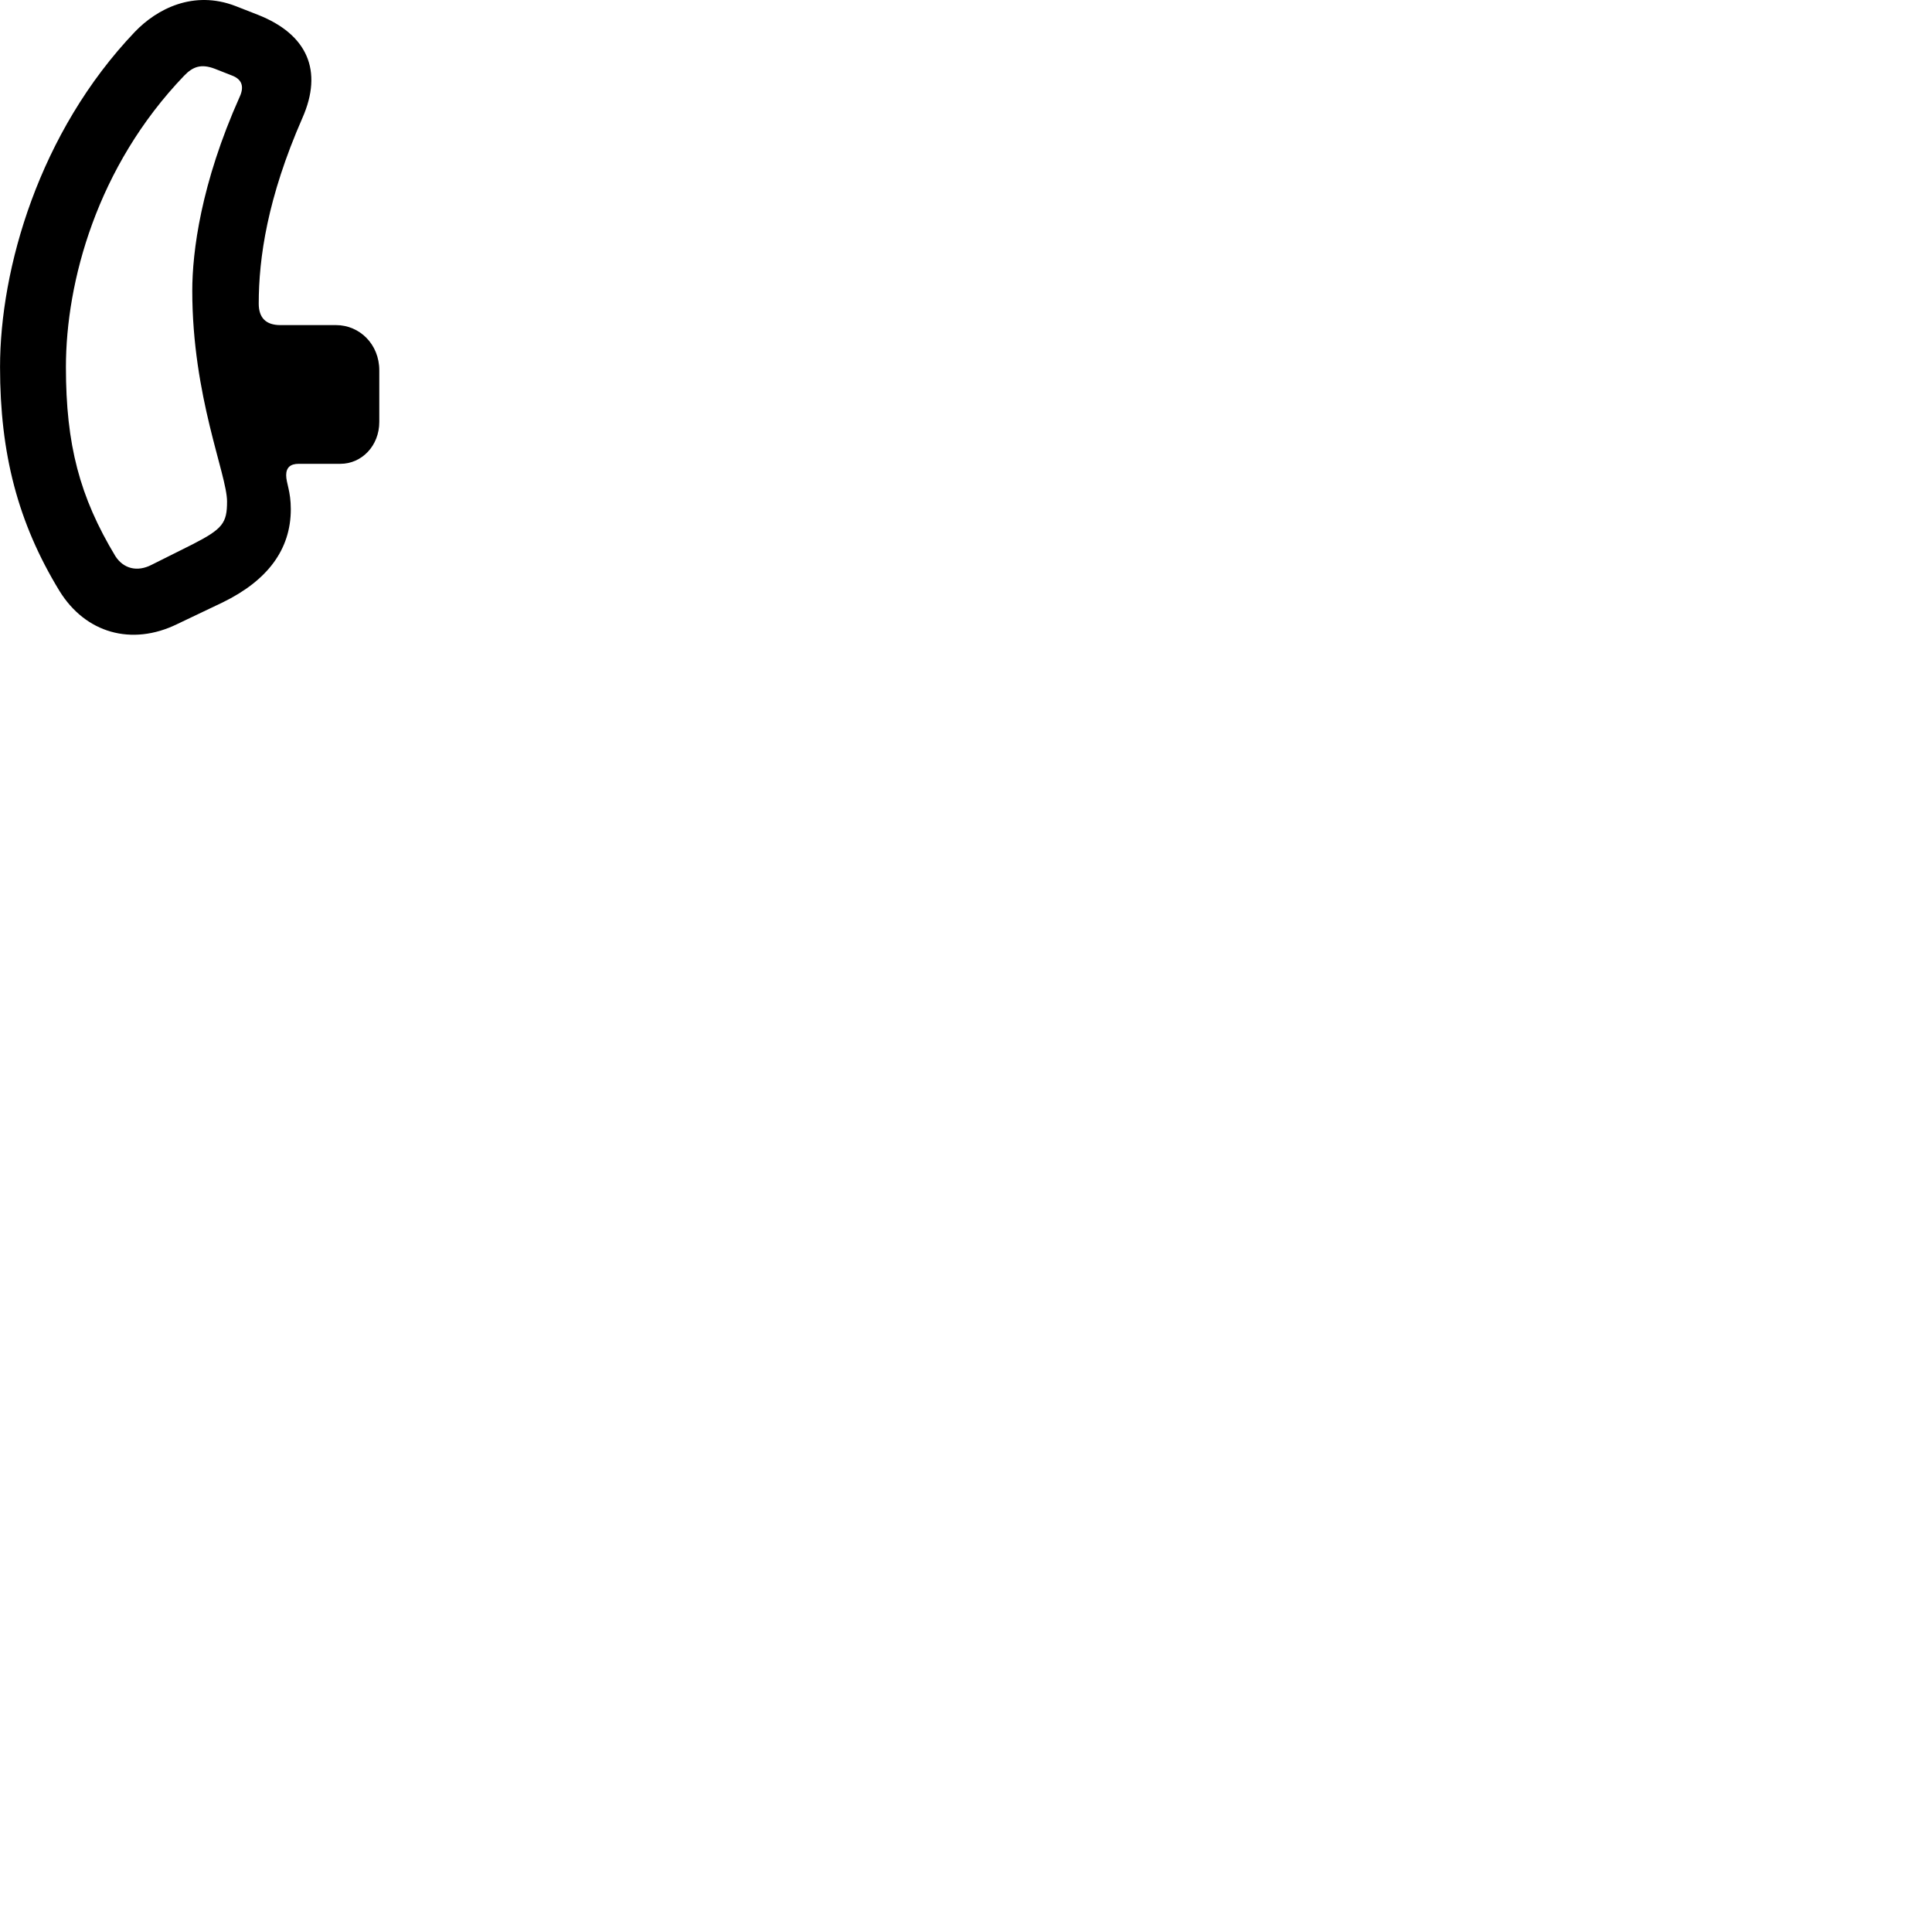 
        <svg xmlns="http://www.w3.org/2000/svg" viewBox="0 0 100 100">
            <path d="M0.002 18.997C0.002 23.477 0.922 27.047 3.072 30.577C4.422 32.777 6.822 33.447 9.162 32.307L11.532 31.177C13.842 30.047 15.052 28.447 15.052 26.357C15.052 25.417 14.812 25.007 14.812 24.597C14.812 24.207 15.022 24.007 15.462 24.007H17.622C18.712 24.007 19.632 23.087 19.632 21.837V19.167C19.632 17.817 18.612 16.827 17.392 16.827H14.512C13.762 16.827 13.392 16.447 13.392 15.717C13.392 13.347 13.842 10.237 15.652 6.107C16.732 3.657 15.912 1.777 13.352 0.767L12.202 0.317C10.012 -0.533 8.112 0.467 6.982 1.647C2.012 6.857 0.002 13.927 0.002 18.997ZM3.412 18.997C3.412 14.607 5.012 8.627 9.532 3.917C9.992 3.437 10.422 3.297 11.112 3.557L12.002 3.907C12.512 4.097 12.652 4.467 12.412 4.997C10.392 9.507 9.952 13.047 9.952 15.047C9.952 20.537 11.752 24.557 11.752 25.957C11.752 27.077 11.522 27.377 9.962 28.177L7.842 29.237C7.102 29.617 6.392 29.437 5.972 28.787C4.122 25.717 3.412 23.017 3.412 18.997Z" />
        </svg>
    